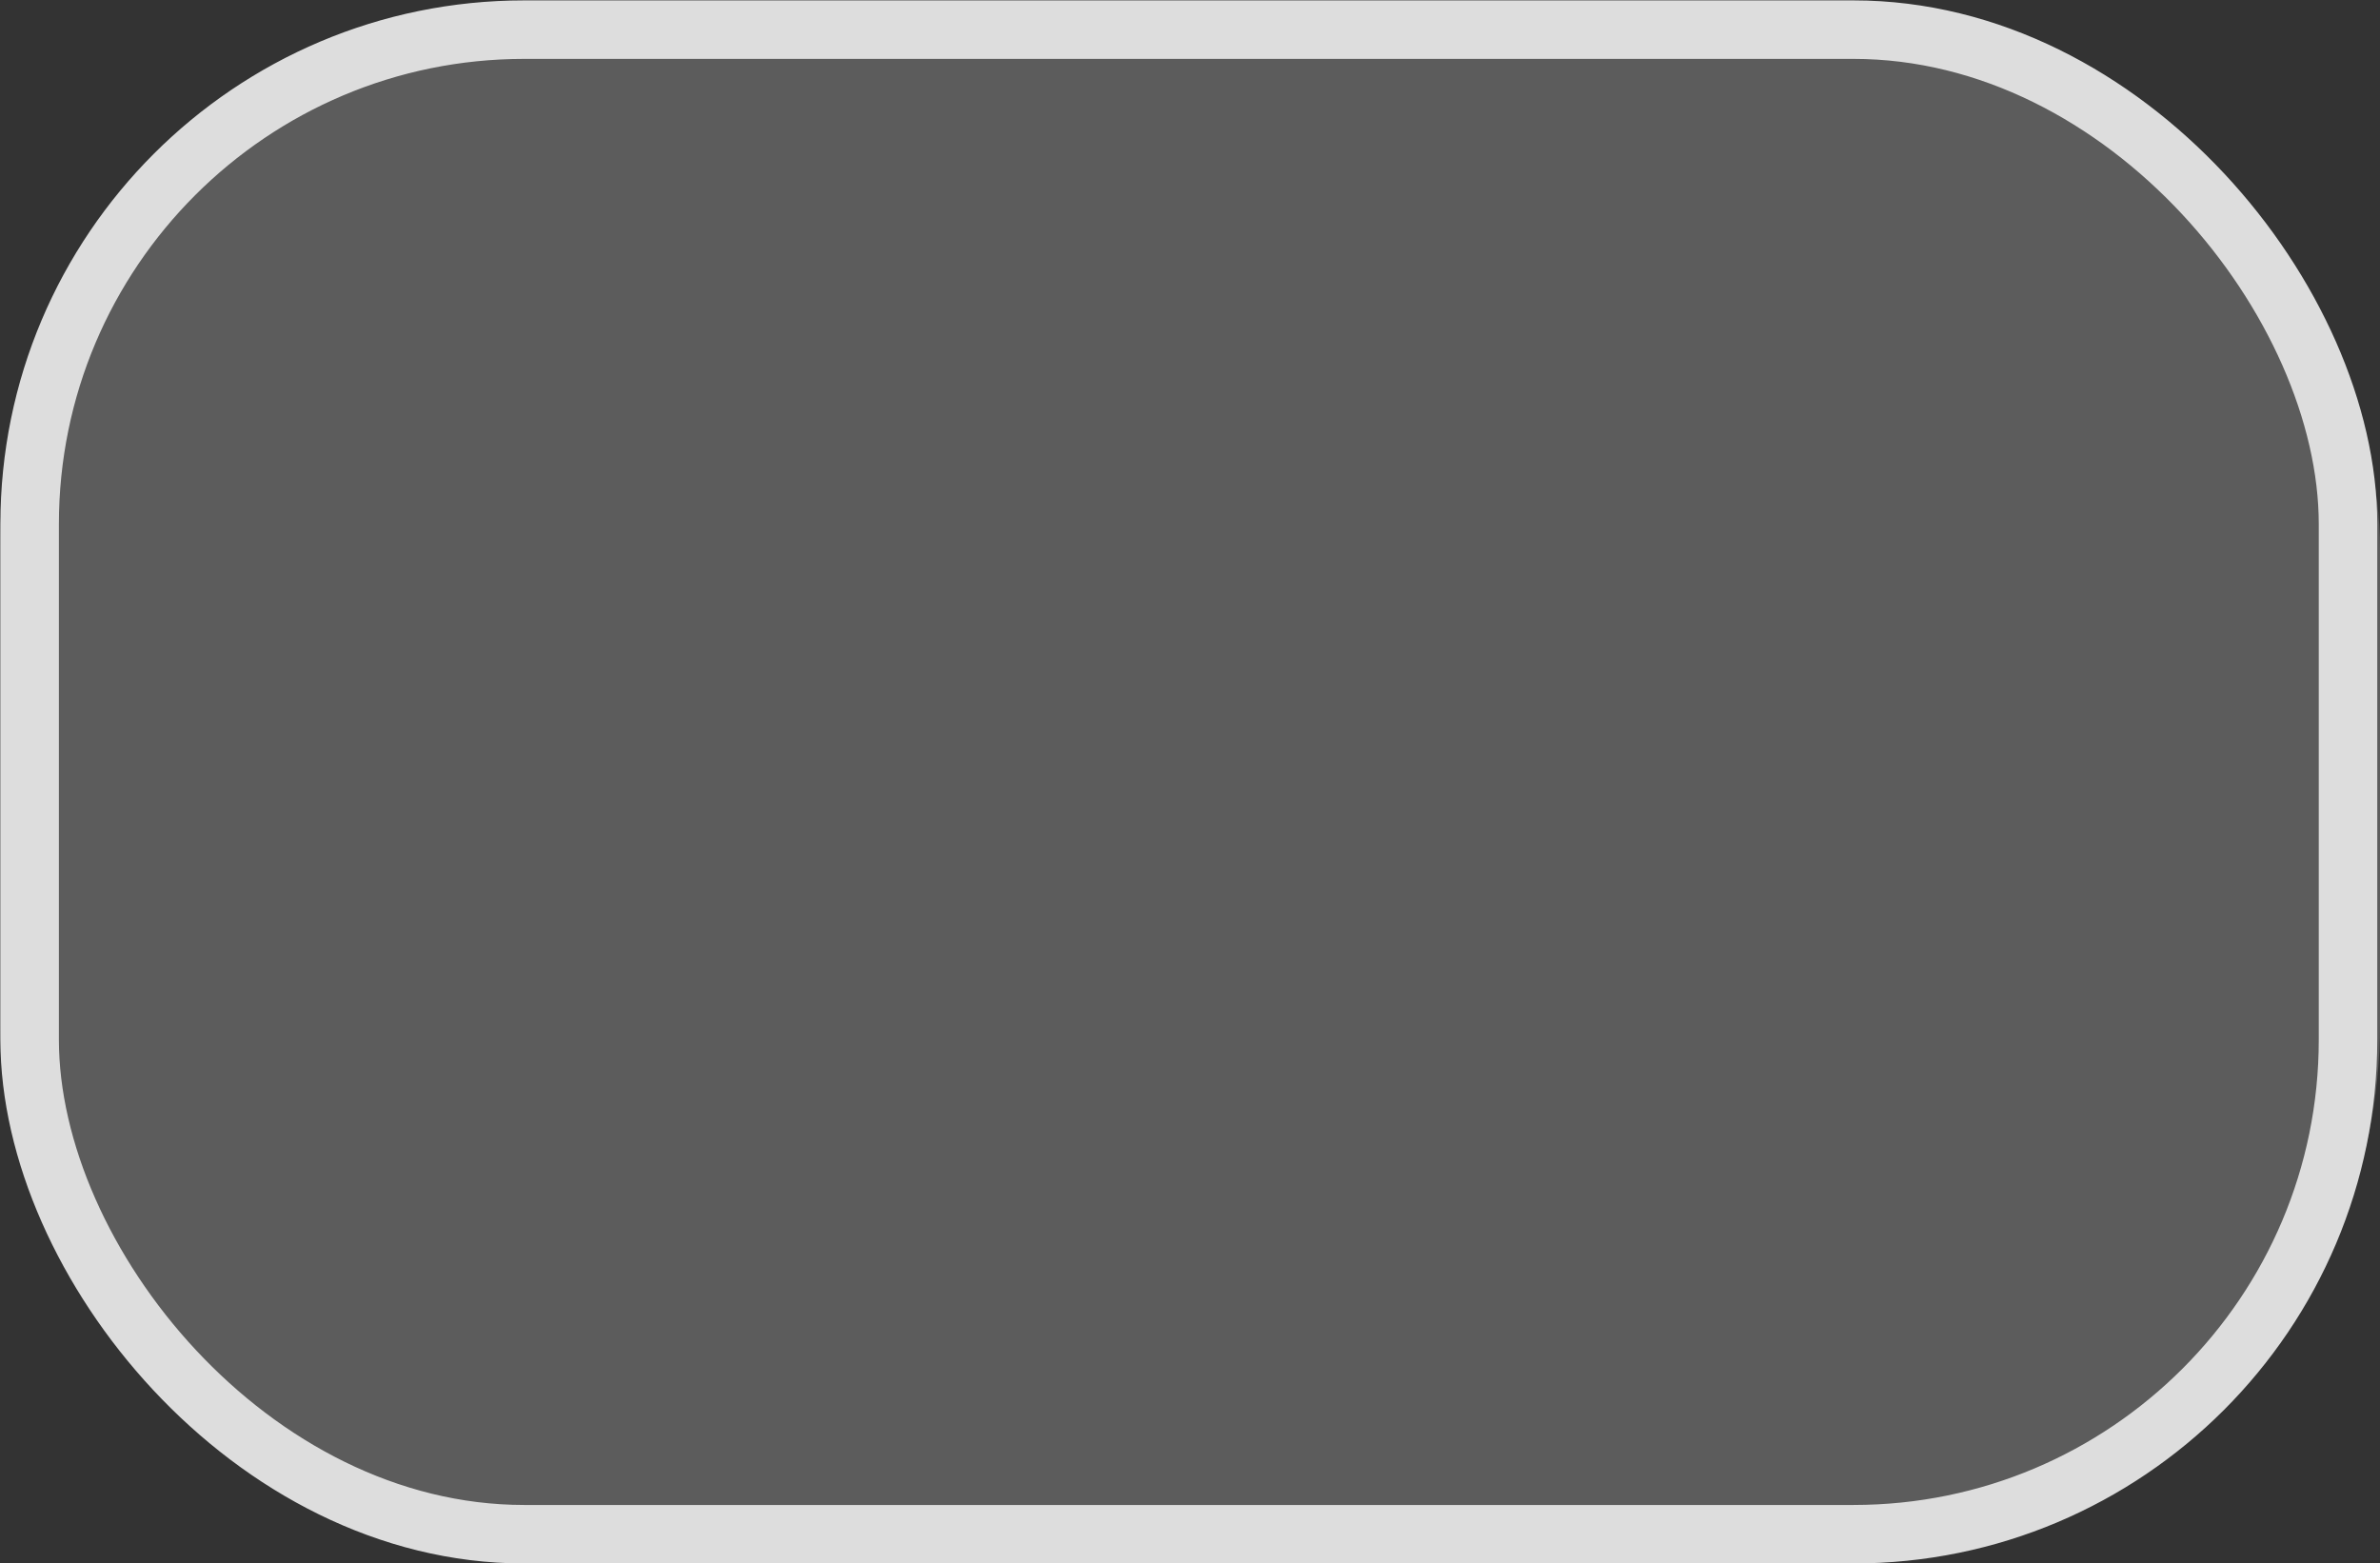 <svg xmlns="http://www.w3.org/2000/svg" viewBox="0 0 30.51 20.04"><rect x="0" y="0" width="30.51" height="20.04" fill="#333333" stroke="none"/><defs><style>.cls-1{isolation:isolate;}.cls-2{fill:#fff;opacity:0.2;}.cls-3{fill:none;stroke:#ddd;stroke-miterlimit:10;stroke-width:0.75px;mix-blend-mode:color-dodge;}</style></defs><g class="cls-1"><g id="Layer_2" data-name="Layer 2"><g id="Vector_Graphics" data-name="Vector Graphics"><rect class="cls-2" y="0.13" width="30.51" height="19.9" rx="6.9"/><rect class="cls-3" x="0.38" y="0.38" width="29.72" height="19.29" rx="6.34"/></g></g></g></svg>